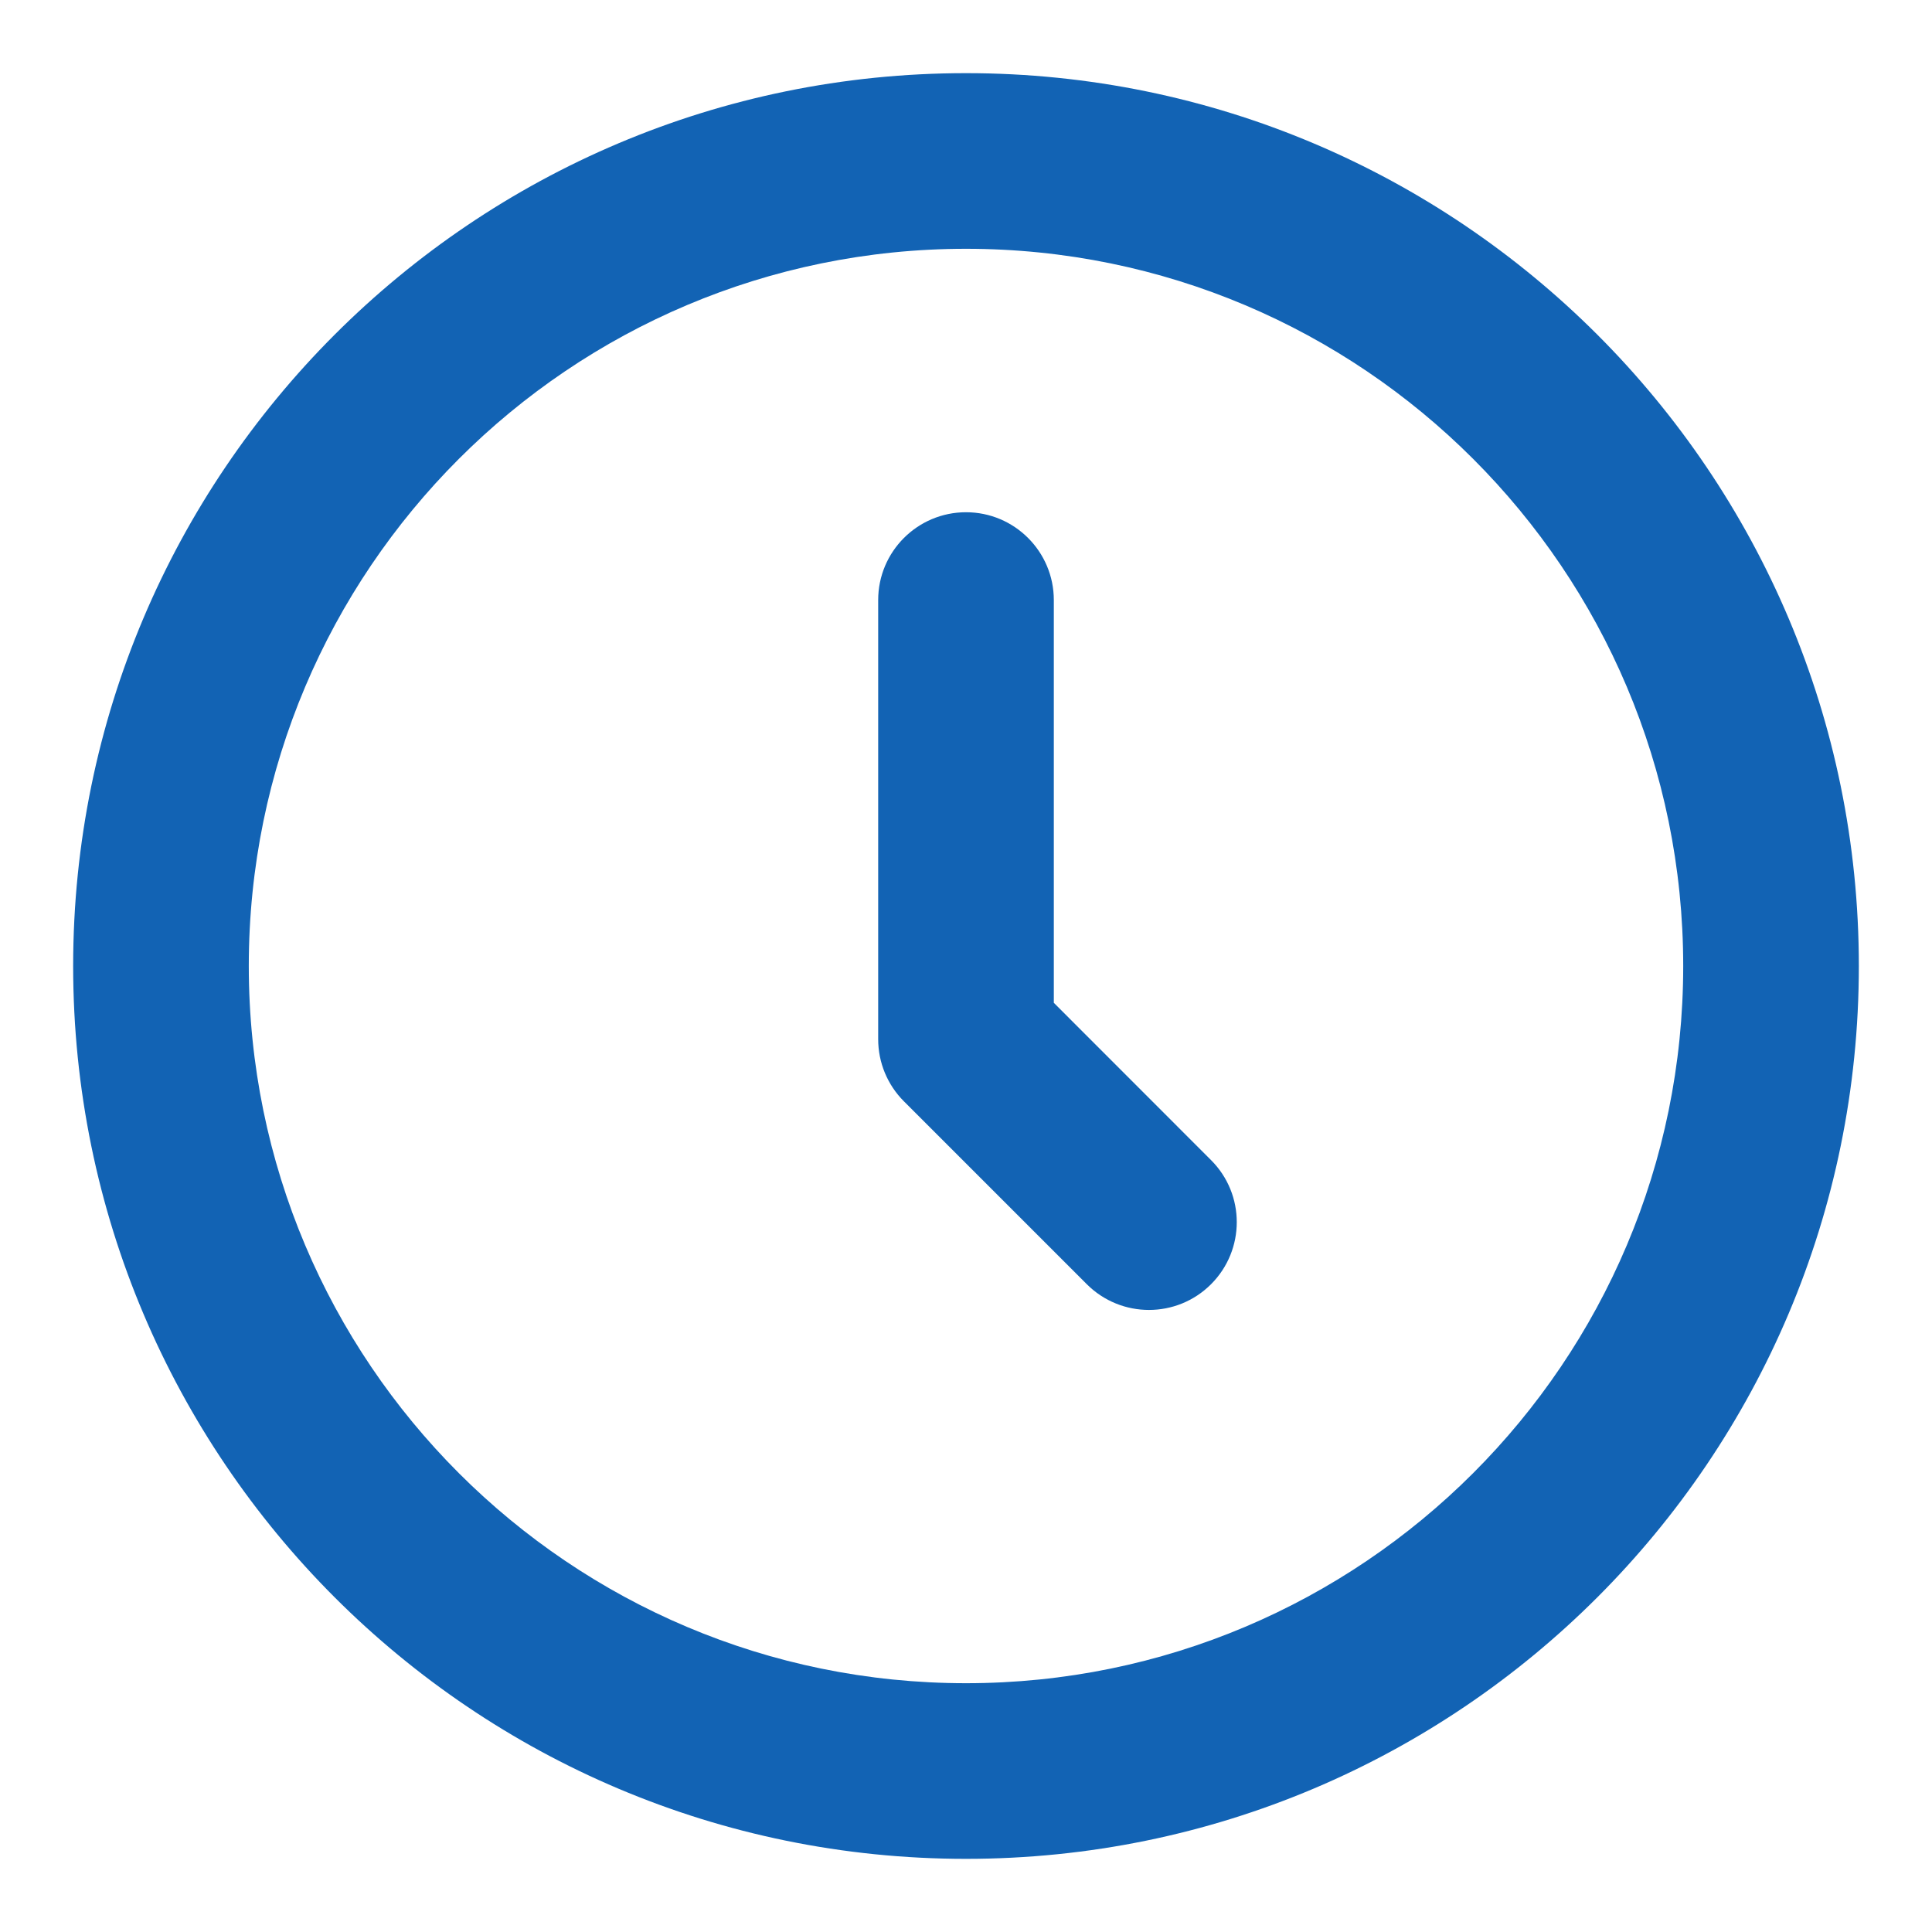 <svg width="22" height="22" viewBox="0 0 22 22" fill="none" xmlns="http://www.w3.org/2000/svg">
<path d="M12 6.833C12 6.281 11.552 5.833 11 5.833C10.448 5.833 10 6.281 10 6.833H12ZM11 11.834H10C10 12.099 10.105 12.353 10.293 12.541L11 11.834ZM12.376 14.624C12.767 15.014 13.4 15.014 13.79 14.624C14.181 14.233 14.181 13.6 13.79 13.21L12.376 14.624ZM19.167 11C19.167 15.511 15.51 19.167 11 19.167V21.167C16.615 21.167 21.167 16.615 21.167 11H19.167ZM11 19.167C6.49 19.167 2.833 15.511 2.833 11H0.833C0.833 16.615 5.385 21.167 11 21.167V19.167ZM2.833 11C2.833 6.49 6.49 2.833 11 2.833V0.833C5.385 0.833 0.833 5.385 0.833 11H2.833ZM11 2.833C15.51 2.833 19.167 6.49 19.167 11H21.167C21.167 5.385 16.615 0.833 11 0.833V2.833ZM10 6.833V11.834H12V6.833H10ZM10.293 12.541L12.376 14.624L13.79 13.21L11.707 11.126L10.293 12.541Z" fill="#1263B4"/>
</svg>
